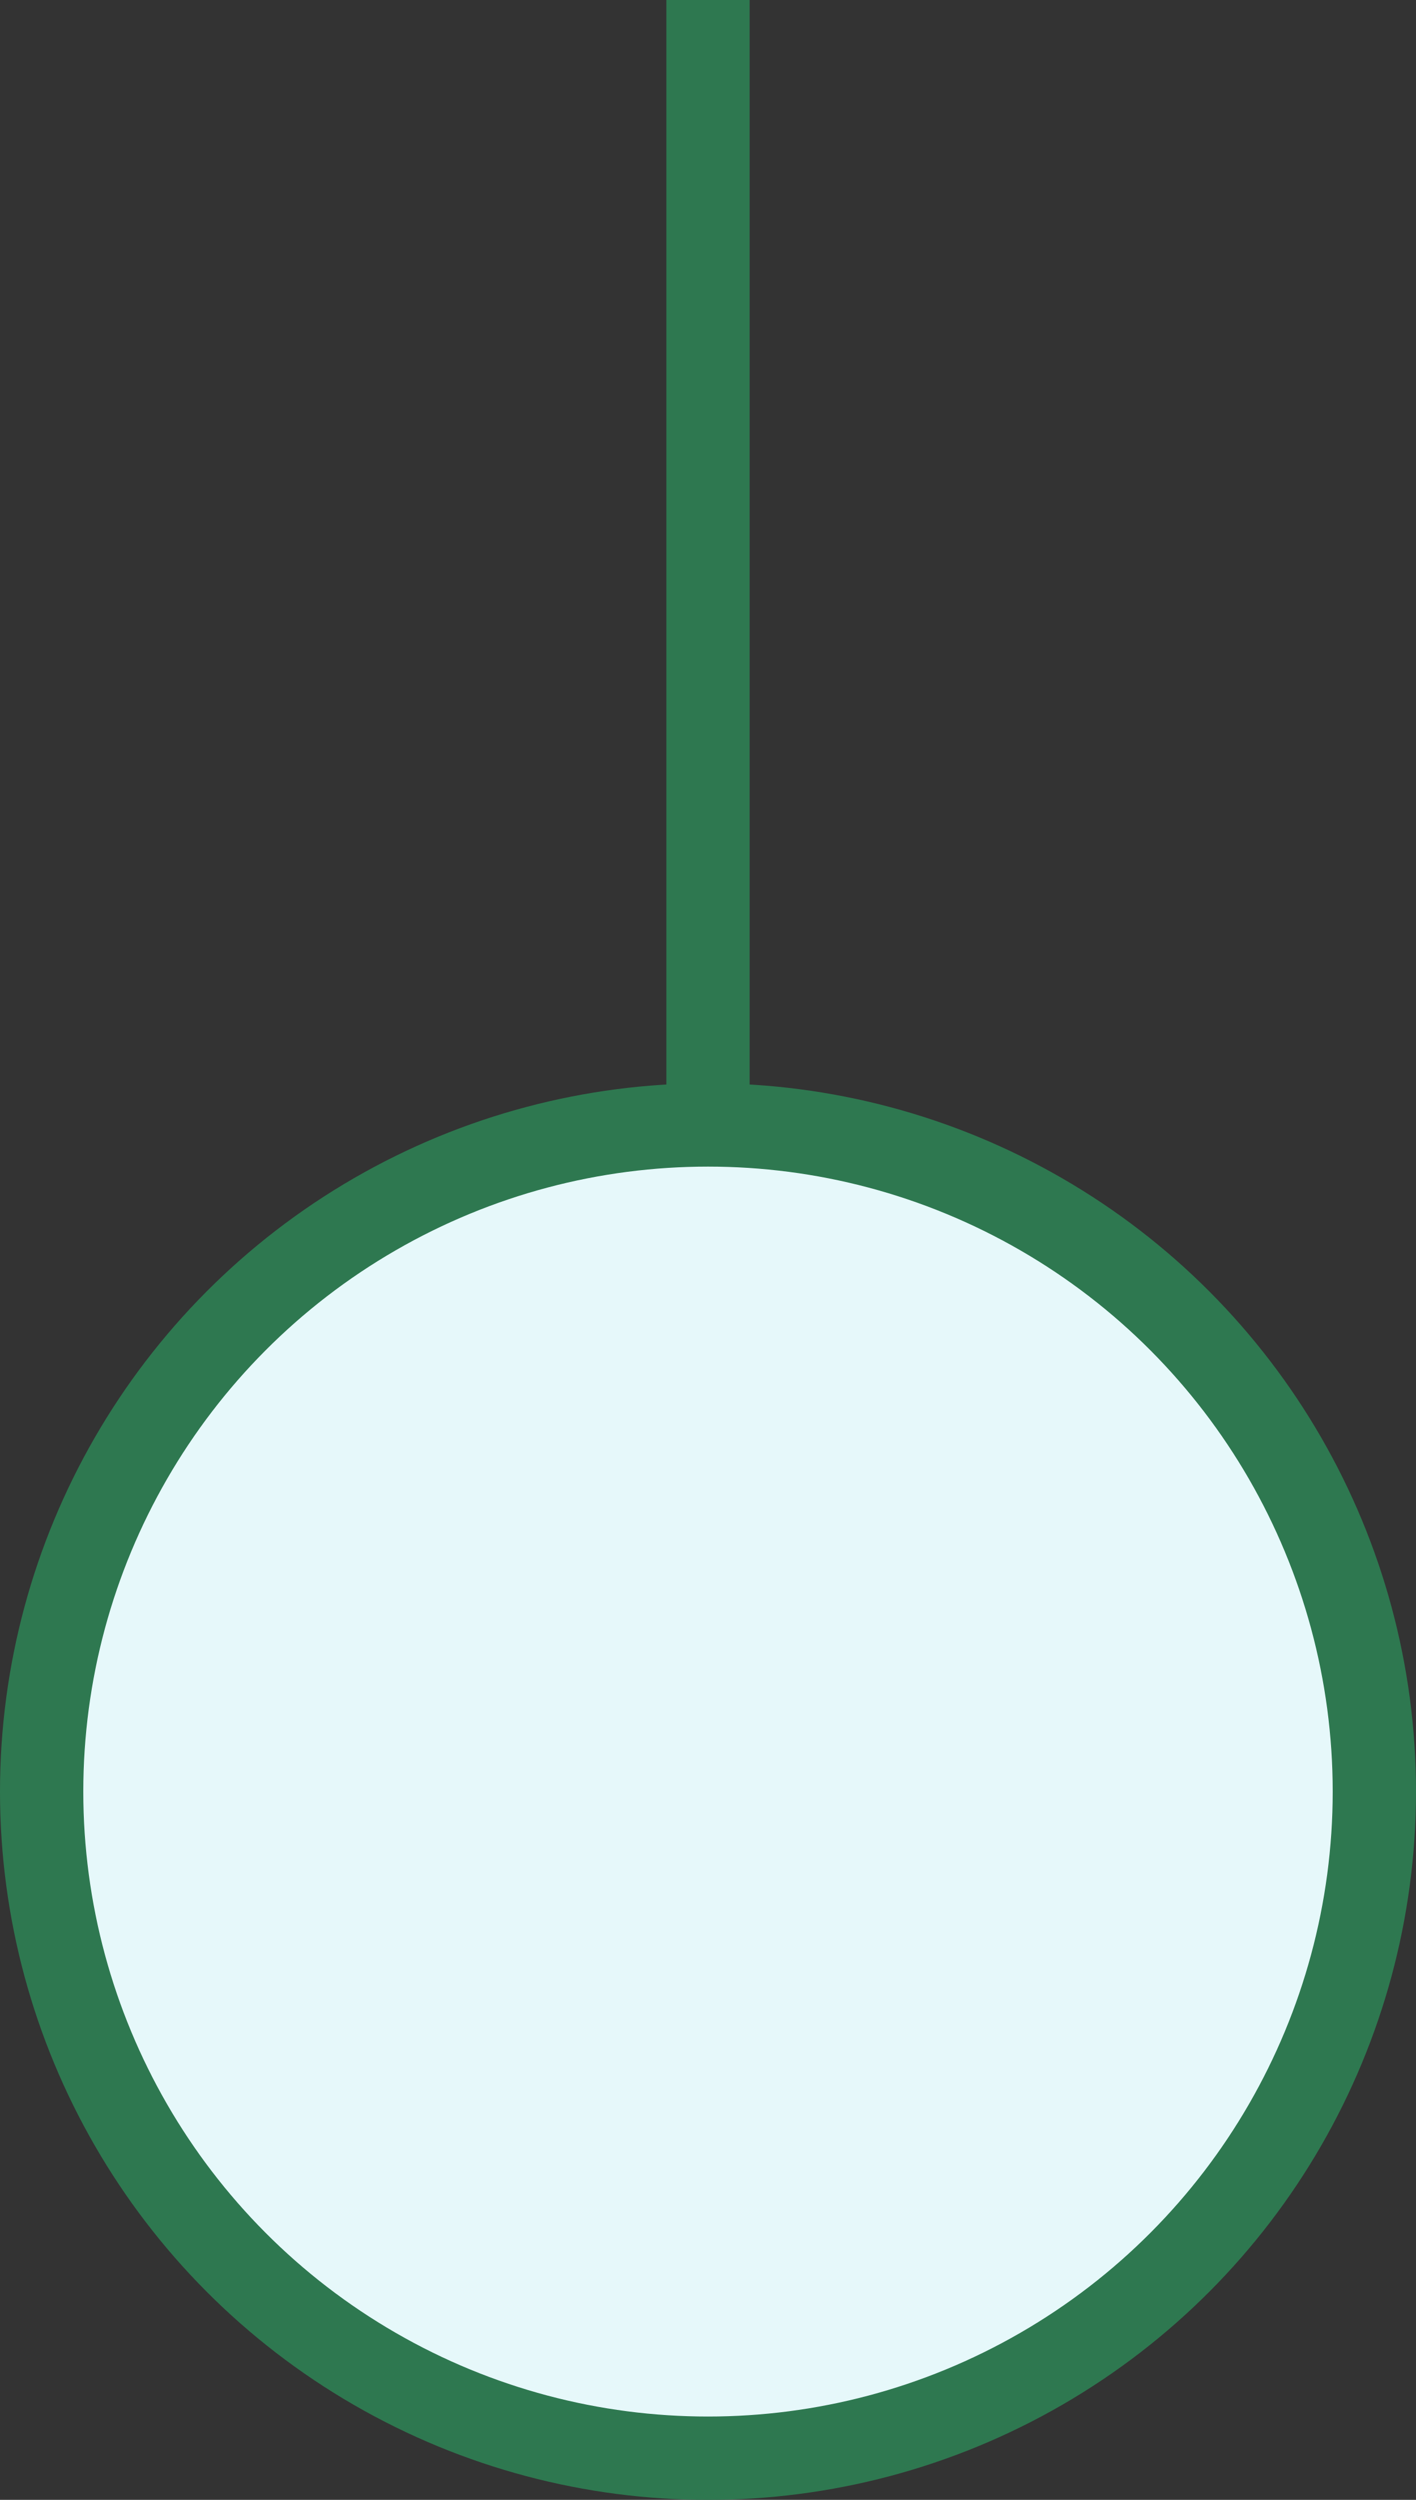<svg width="17" height="30" viewBox="0 0 17 30" fill="none" xmlns="http://www.w3.org/2000/svg">
<rect x="0" y="0" width="17" height="30" fill="#333333" stroke="none"/>
<line x1="8.5" y1="2.18557e-08" x2="8.5" y2="22" stroke="#2E7850"/>
<circle cx="8.5" cy="21.5" r="8" fill="#E6F8FA" stroke="#2E7850"/>
</svg>
